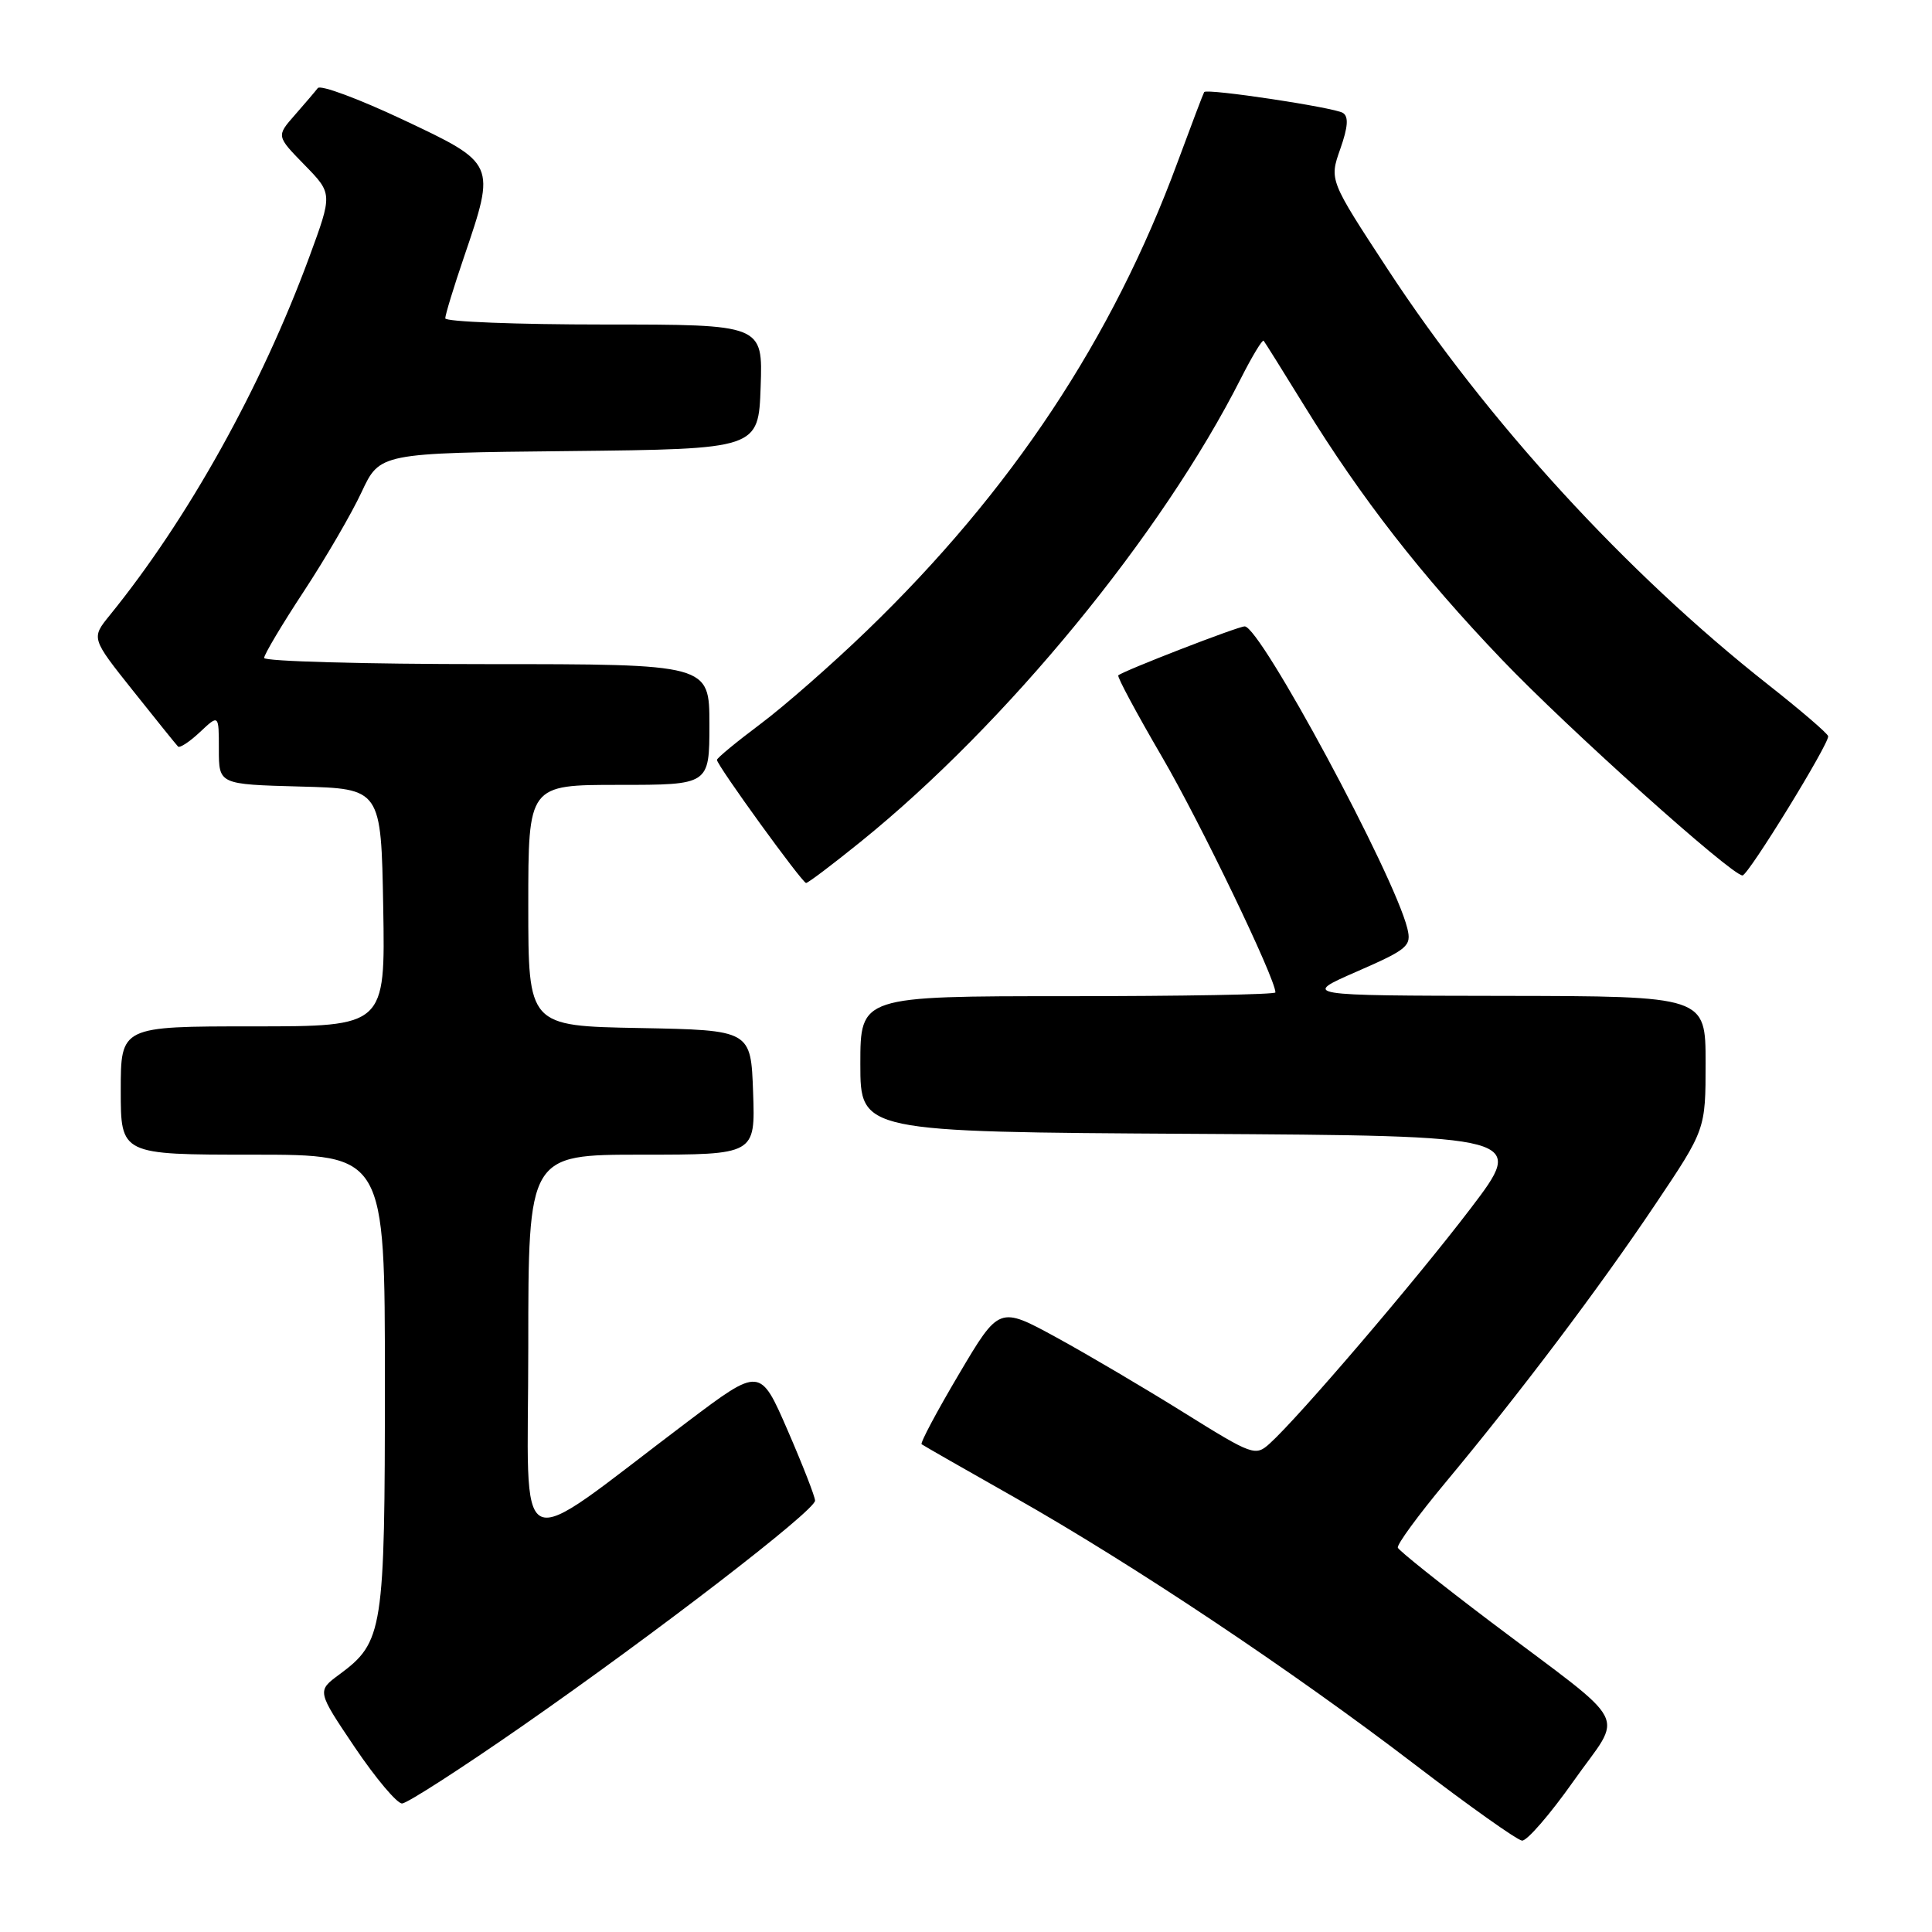 <?xml version="1.0" encoding="UTF-8" standalone="no"?>
<!DOCTYPE svg PUBLIC "-//W3C//DTD SVG 1.1//EN" "http://www.w3.org/Graphics/SVG/1.1/DTD/svg11.dtd" >
<svg xmlns="http://www.w3.org/2000/svg" xmlns:xlink="http://www.w3.org/1999/xlink" version="1.1" viewBox="0 0 256 256">
 <g >
 <path fill="currentColor"
d=" M 208.52 235.98 C 215.12 226.61 216.46 229.19 197.50 214.88 C 190.90 209.89 185.38 205.48 185.22 205.08 C 185.07 204.67 187.92 200.78 191.55 196.42 C 201.39 184.60 211.87 170.72 219.34 159.58 C 226.00 149.66 226.00 149.66 226.00 140.83 C 226.00 132.00 226.00 132.00 199.25 131.96 C 172.50 131.92 172.50 131.92 179.80 128.73 C 186.57 125.77 187.05 125.35 186.48 123.02 C 184.73 115.90 167.01 83.00 164.93 83.00 C 164.03 83.00 148.76 88.92 148.18 89.49 C 148.00 89.67 150.62 94.54 153.99 100.32 C 159.06 109.01 169.00 129.66 169.00 131.50 C 169.00 131.78 156.62 132.00 141.50 132.00 C 114.00 132.00 114.00 132.00 114.00 140.99 C 114.00 149.98 114.00 149.98 158.10 150.24 C 202.19 150.50 202.19 150.50 194.83 160.17 C 187.61 169.65 172.13 187.76 168.25 191.27 C 166.35 192.99 165.99 192.86 156.89 187.19 C 151.73 183.97 144.10 179.47 139.95 177.20 C 132.39 173.08 132.39 173.08 127.07 182.07 C 124.14 187.02 121.91 191.20 122.12 191.37 C 122.33 191.53 127.90 194.72 134.50 198.45 C 150.16 207.32 171.27 221.41 187.50 233.83 C 194.65 239.30 201.03 243.83 201.68 243.89 C 202.33 243.95 205.41 240.39 208.52 235.98 Z  M 69.19 228.72 C 86.94 216.37 108.00 200.16 108.00 198.84 C 108.00 198.32 106.36 194.12 104.36 189.51 C 100.72 181.14 100.72 181.14 91.11 188.38 C 67.49 206.19 70.00 207.36 70.00 178.53 C 70.00 153.00 70.00 153.00 85.04 153.00 C 100.08 153.00 100.08 153.00 99.79 144.75 C 99.50 136.50 99.50 136.50 84.75 136.22 C 70.00 135.95 70.00 135.95 70.00 119.97 C 70.00 104.00 70.00 104.00 82.00 104.00 C 94.00 104.00 94.00 104.00 94.00 96.00 C 94.00 88.00 94.00 88.00 64.50 88.00 C 48.27 88.00 35.00 87.63 35.00 87.18 C 35.00 86.73 37.36 82.76 40.25 78.37 C 43.14 73.97 46.59 68.05 47.91 65.21 C 50.33 60.03 50.33 60.03 75.41 59.77 C 100.50 59.50 100.50 59.50 100.79 51.25 C 101.08 43.00 101.08 43.00 80.04 43.00 C 68.47 43.00 59.00 42.63 59.00 42.18 C 59.00 41.72 60.12 38.04 61.50 34.00 C 65.71 21.62 65.73 21.68 53.38 15.85 C 47.54 13.10 42.47 11.21 42.11 11.67 C 41.76 12.13 40.38 13.74 39.05 15.26 C 36.62 18.03 36.62 18.03 40.35 21.85 C 44.07 25.66 44.07 25.66 40.98 34.06 C 34.61 51.34 24.90 68.77 14.54 81.53 C 12.08 84.56 12.08 84.56 17.63 91.53 C 20.68 95.36 23.36 98.69 23.59 98.92 C 23.82 99.15 25.13 98.29 26.50 97.00 C 29.00 94.65 29.00 94.65 29.00 99.29 C 29.00 103.93 29.00 103.93 39.75 104.22 C 50.50 104.50 50.50 104.50 50.78 120.25 C 51.05 136.00 51.05 136.00 33.53 136.00 C 16.00 136.00 16.00 136.00 16.00 144.50 C 16.00 153.00 16.00 153.00 33.50 153.00 C 51.00 153.00 51.00 153.00 51.00 183.10 C 51.00 216.16 50.78 217.57 44.96 221.88 C 41.99 224.07 41.99 224.07 47.02 231.54 C 49.79 235.64 52.61 238.99 53.28 238.97 C 53.95 238.95 61.11 234.34 69.19 228.72 Z  M 114.05 111.53 C 133.34 95.95 153.94 70.85 164.42 50.15 C 165.91 47.21 167.27 44.96 167.44 45.15 C 167.60 45.34 170.04 49.24 172.85 53.80 C 180.38 66.02 188.31 76.21 199.00 87.39 C 207.72 96.52 229.44 116.00 230.89 116.00 C 231.65 116.00 242.42 98.48 242.24 97.55 C 242.16 97.17 238.59 94.11 234.30 90.73 C 215.50 75.93 197.06 55.80 183.88 35.68 C 176.14 23.86 176.14 23.86 177.59 19.75 C 178.62 16.82 178.72 15.45 177.94 14.96 C 176.75 14.23 159.91 11.69 159.56 12.20 C 159.45 12.36 157.86 16.55 156.03 21.50 C 147.41 44.88 134.02 65.08 114.86 83.57 C 110.26 88.01 103.91 93.58 100.75 95.94 C 97.59 98.31 95.00 100.44 95.00 100.69 C 95.00 101.41 106.30 117.00 106.81 117.00 C 107.07 117.00 110.33 114.54 114.05 111.53 Z "/>
</g>
</svg>
